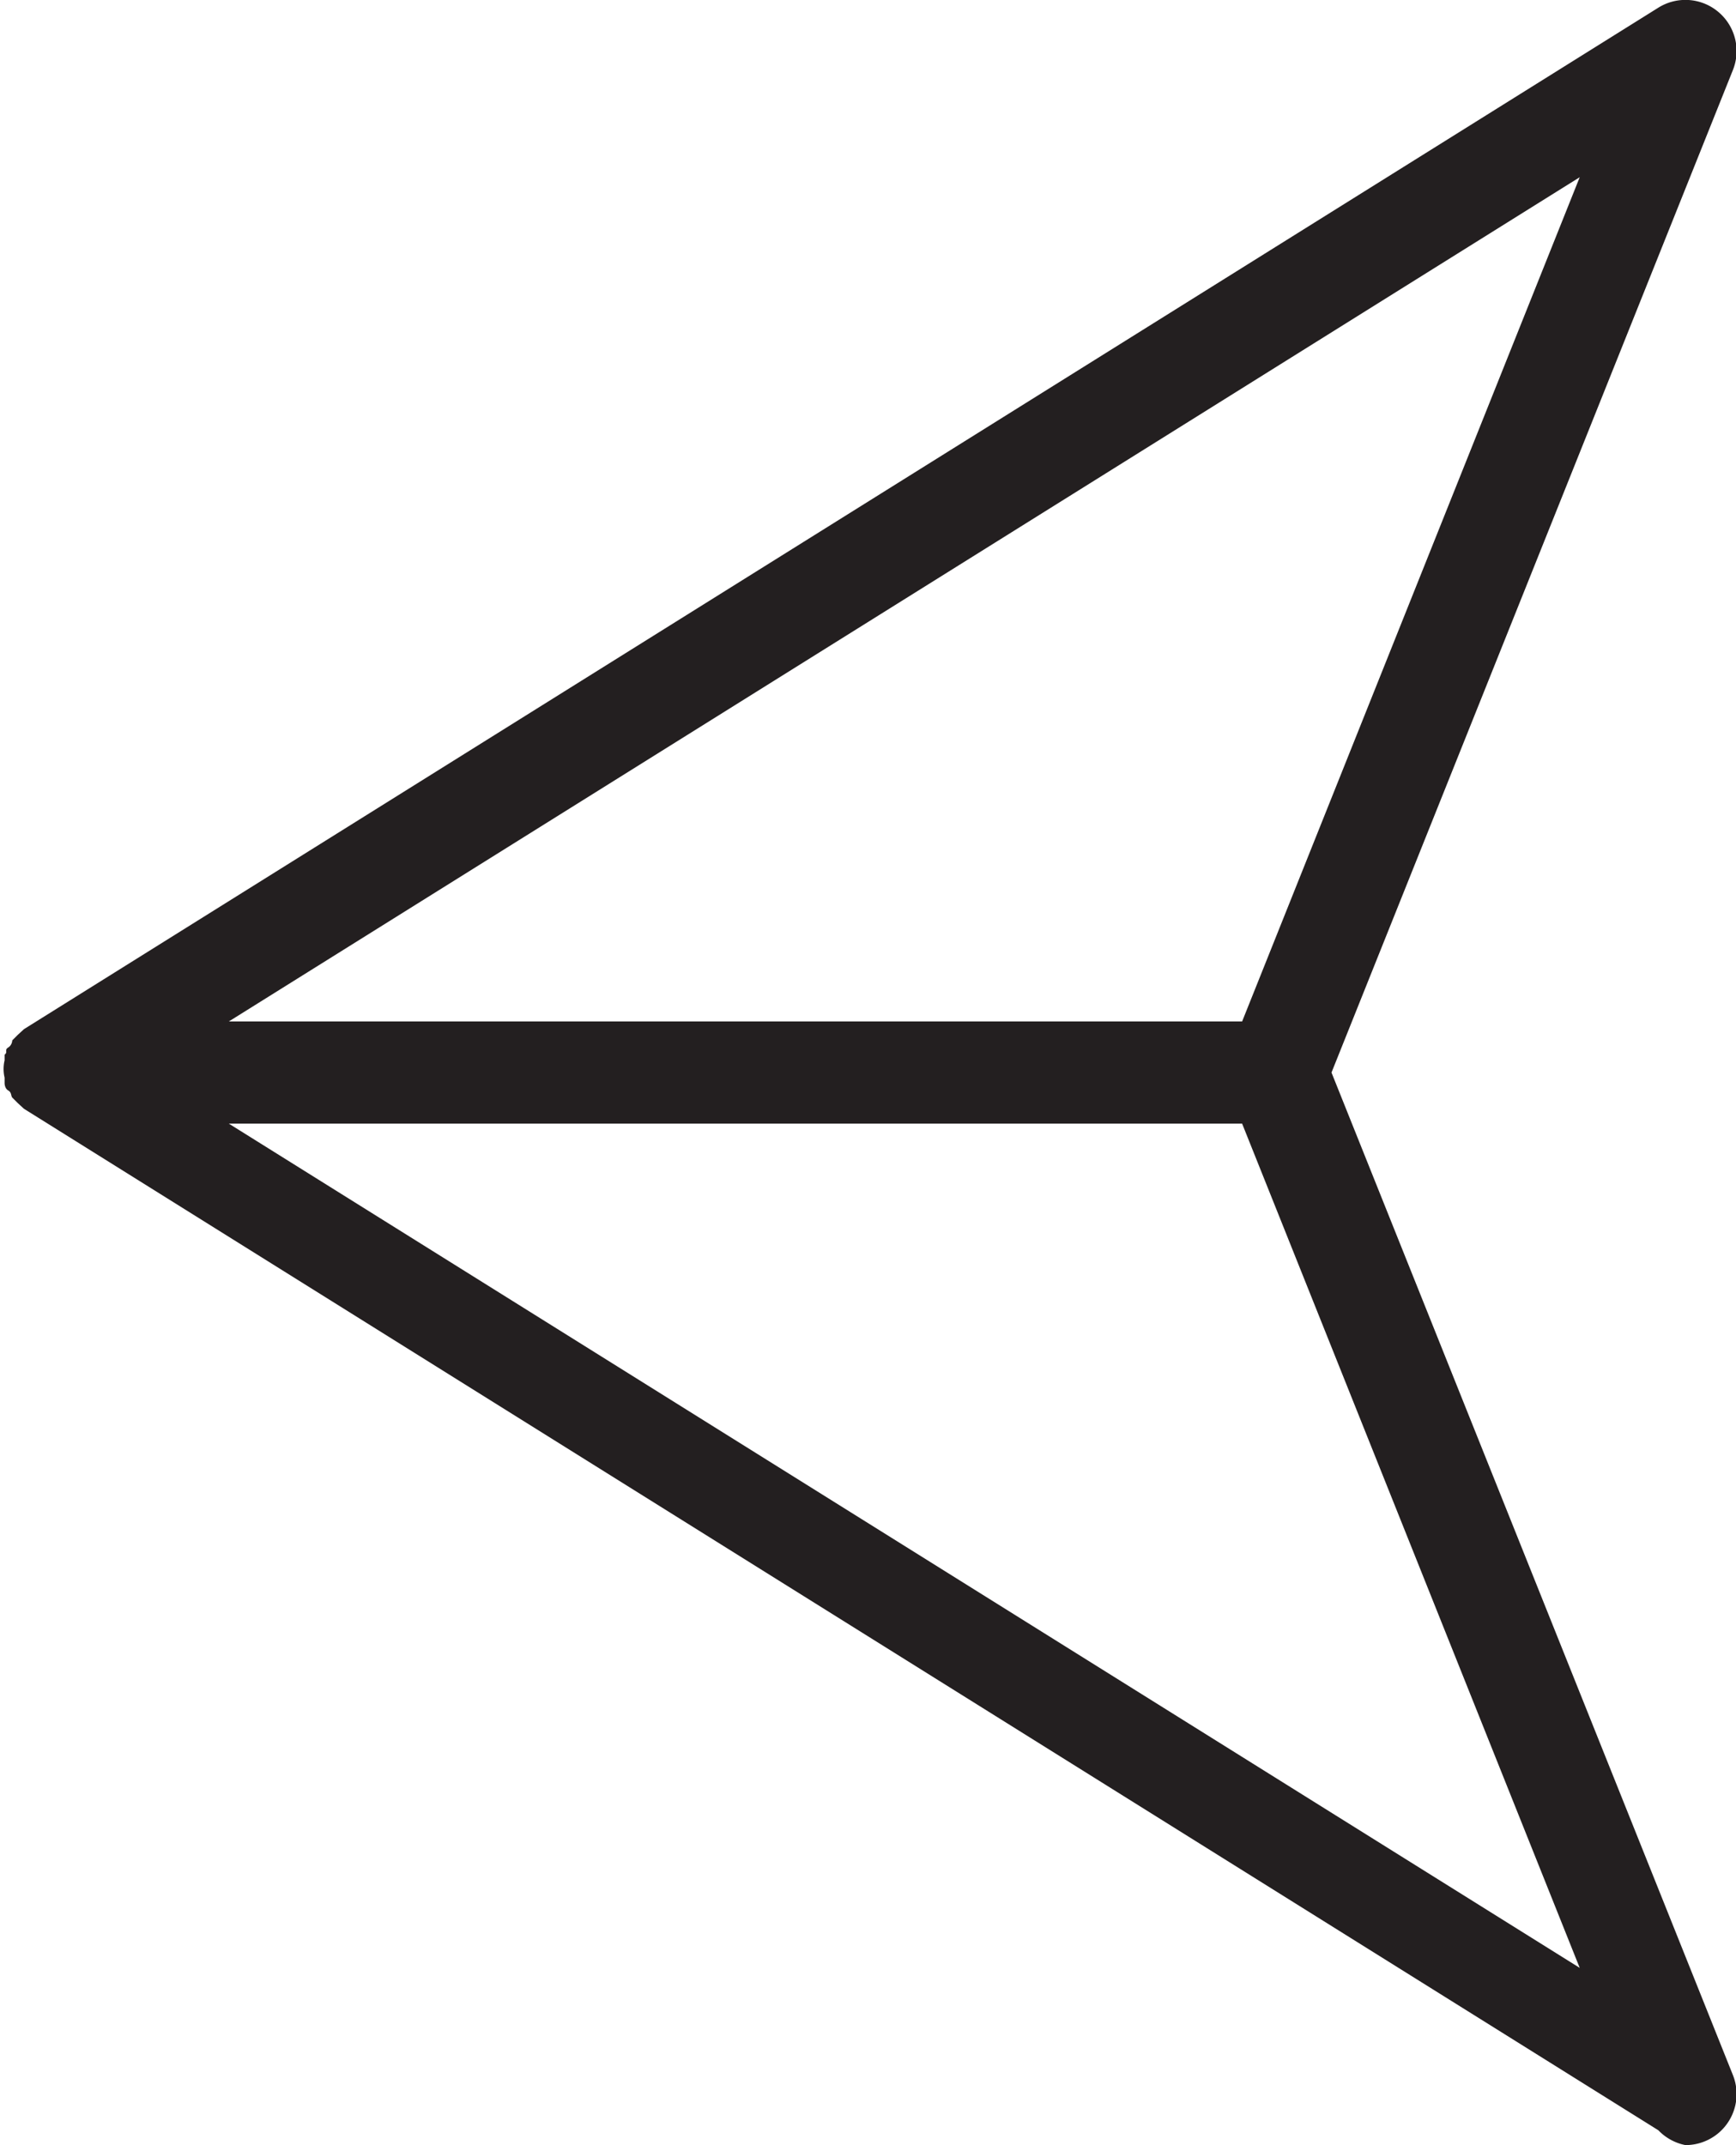<svg id="Layer_1" data-name="Layer 1" xmlns="http://www.w3.org/2000/svg" viewBox="0 0 33.99 42"><defs><style>.cls-1{fill:#231f20;}</style></defs><title>10</title><path class="cls-1" d="M39.07,30l7.86-19.63a1,1,0,0,0-.29-1.14,1,1,0,0,0-1.17-.08l-32,20,0,0-.12.11-.11.11s0,.09-.08.14,0,.09-.07.14,0,0,0,0,0,.08,0,.11a.73.73,0,0,0,0,.34s0,.07,0,.11,0,0,0,0,0,.1.07.14.05.1.08.14l.11.11.12.11,0,0,32,20A1,1,0,0,0,46,51a1,1,0,0,0,.64-.23,1,1,0,0,0,.29-1.14Zm4.86-17.53L37.32,29H17.48ZM17.48,31H37.32l6.61,16.53Z" transform="translate(-13 -9)"/></svg>